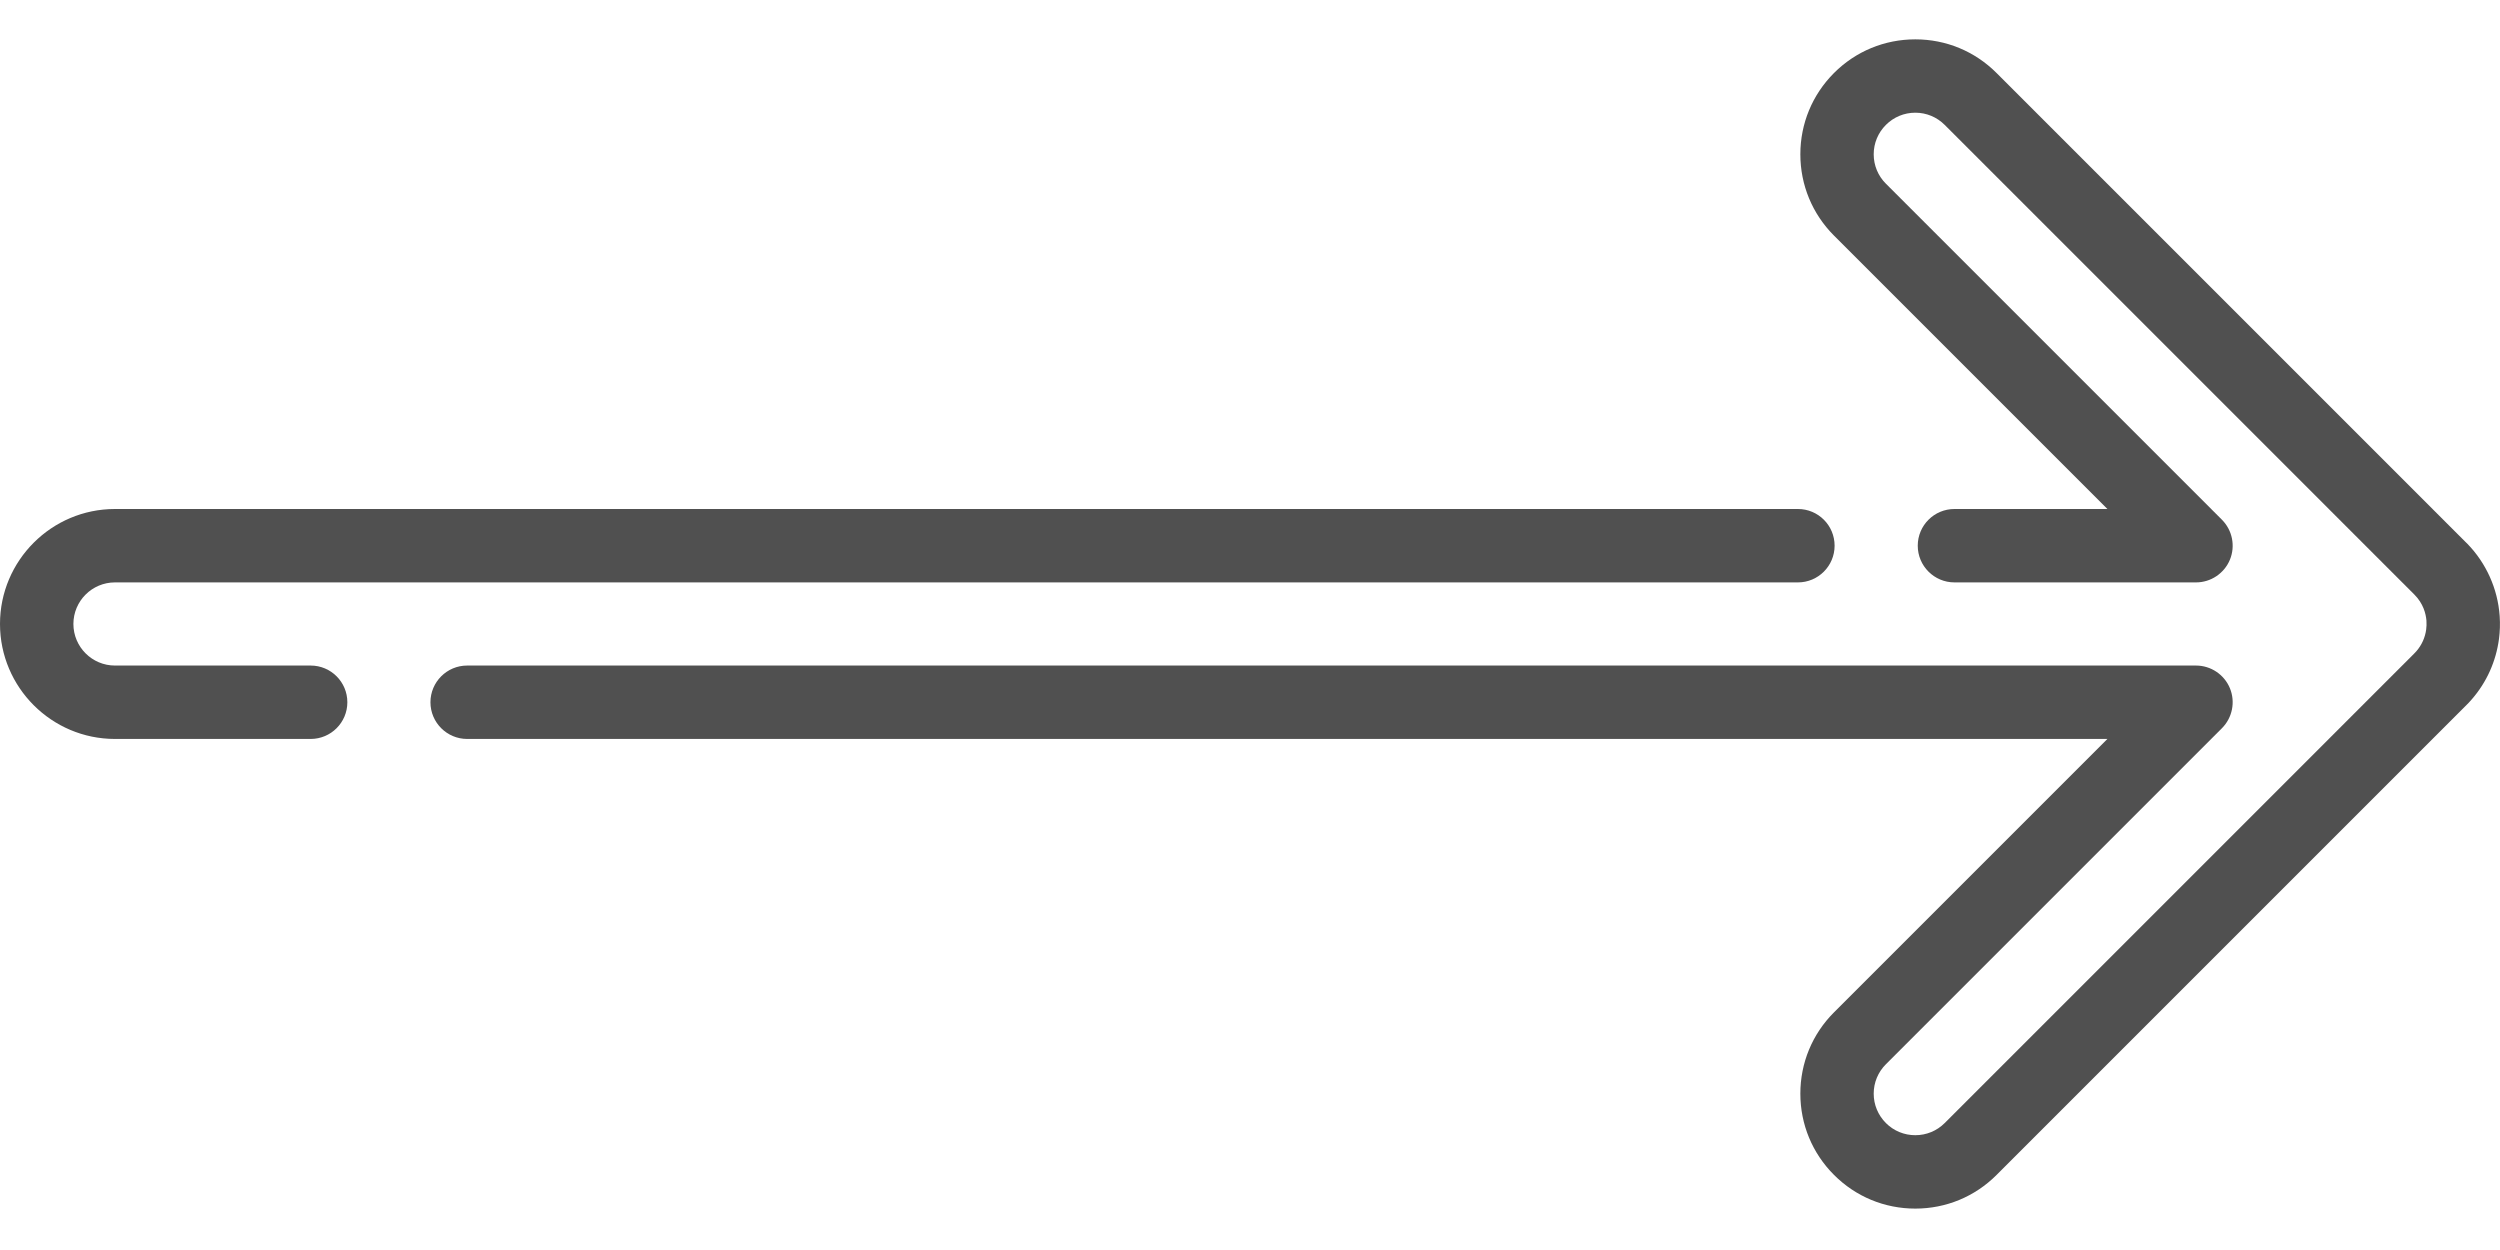 <svg width="50" height="25" viewBox="0 0 50 25" fill="none" xmlns="http://www.w3.org/2000/svg">
<path d="M49.993 12.315C49.954 11.774 49.724 11.263 49.346 10.874C49.335 10.863 49.325 10.852 49.313 10.842L39.932 1.461C39.498 1.026 38.921 0.787 38.306 0.787C37.691 0.787 37.114 1.026 36.68 1.46C36.246 1.895 36.007 2.472 36.007 3.086C36.007 3.7 36.246 4.277 36.68 4.712L42.148 10.18H39.089C38.684 10.18 38.355 10.508 38.355 10.914C38.355 11.319 38.684 11.648 39.089 11.648H43.92C44.216 11.648 44.484 11.469 44.598 11.195C44.711 10.921 44.648 10.605 44.439 10.395L37.718 3.674C37.561 3.517 37.474 3.308 37.474 3.086C37.474 2.864 37.561 2.655 37.718 2.498C37.875 2.341 38.084 2.254 38.306 2.254C38.528 2.254 38.737 2.341 38.894 2.498L48.287 11.891C48.288 11.892 48.288 11.893 48.289 11.893C48.466 12.071 48.517 12.272 48.529 12.412C48.529 12.415 48.529 12.418 48.529 12.421C48.533 12.476 48.531 12.533 48.524 12.587C48.503 12.749 48.436 12.9 48.327 13.025C48.314 13.041 48.3 13.055 48.279 13.076L38.894 22.461C38.737 22.618 38.528 22.704 38.306 22.704C38.084 22.704 37.875 22.618 37.718 22.461C37.561 22.303 37.474 22.095 37.474 21.873C37.474 21.651 37.561 21.442 37.718 21.285L44.439 14.564C44.648 14.354 44.711 14.038 44.598 13.764C44.484 13.49 44.216 13.311 43.92 13.311H9.343C8.938 13.311 8.609 13.64 8.609 14.045C8.609 14.45 8.938 14.779 9.343 14.779H42.148L36.68 20.247C36.246 20.681 36.007 21.259 36.007 21.873C36.007 22.487 36.246 23.064 36.68 23.498C37.114 23.933 37.691 24.172 38.306 24.172C38.921 24.172 39.498 23.933 39.932 23.498L49.31 14.12C49.355 14.077 49.398 14.031 49.438 13.984C49.734 13.643 49.921 13.226 49.98 12.776C49.999 12.628 50.004 12.479 49.994 12.331C49.994 12.326 49.993 12.32 49.993 12.315Z" fill="#505050"/>
<path d="M6.213 13.311H2.299C1.841 13.311 1.468 12.938 1.468 12.479C1.468 12.021 1.841 11.648 2.299 11.648H35.959C36.364 11.648 36.692 11.319 36.692 10.914C36.692 10.508 36.364 10.18 35.959 10.18H2.299C1.032 10.18 0 11.211 0 12.479C0 13.747 1.032 14.779 2.299 14.779H6.213C6.619 14.779 6.947 14.45 6.947 14.045C6.947 13.64 6.619 13.311 6.213 13.311Z" fill="#505050"/>
</svg>

